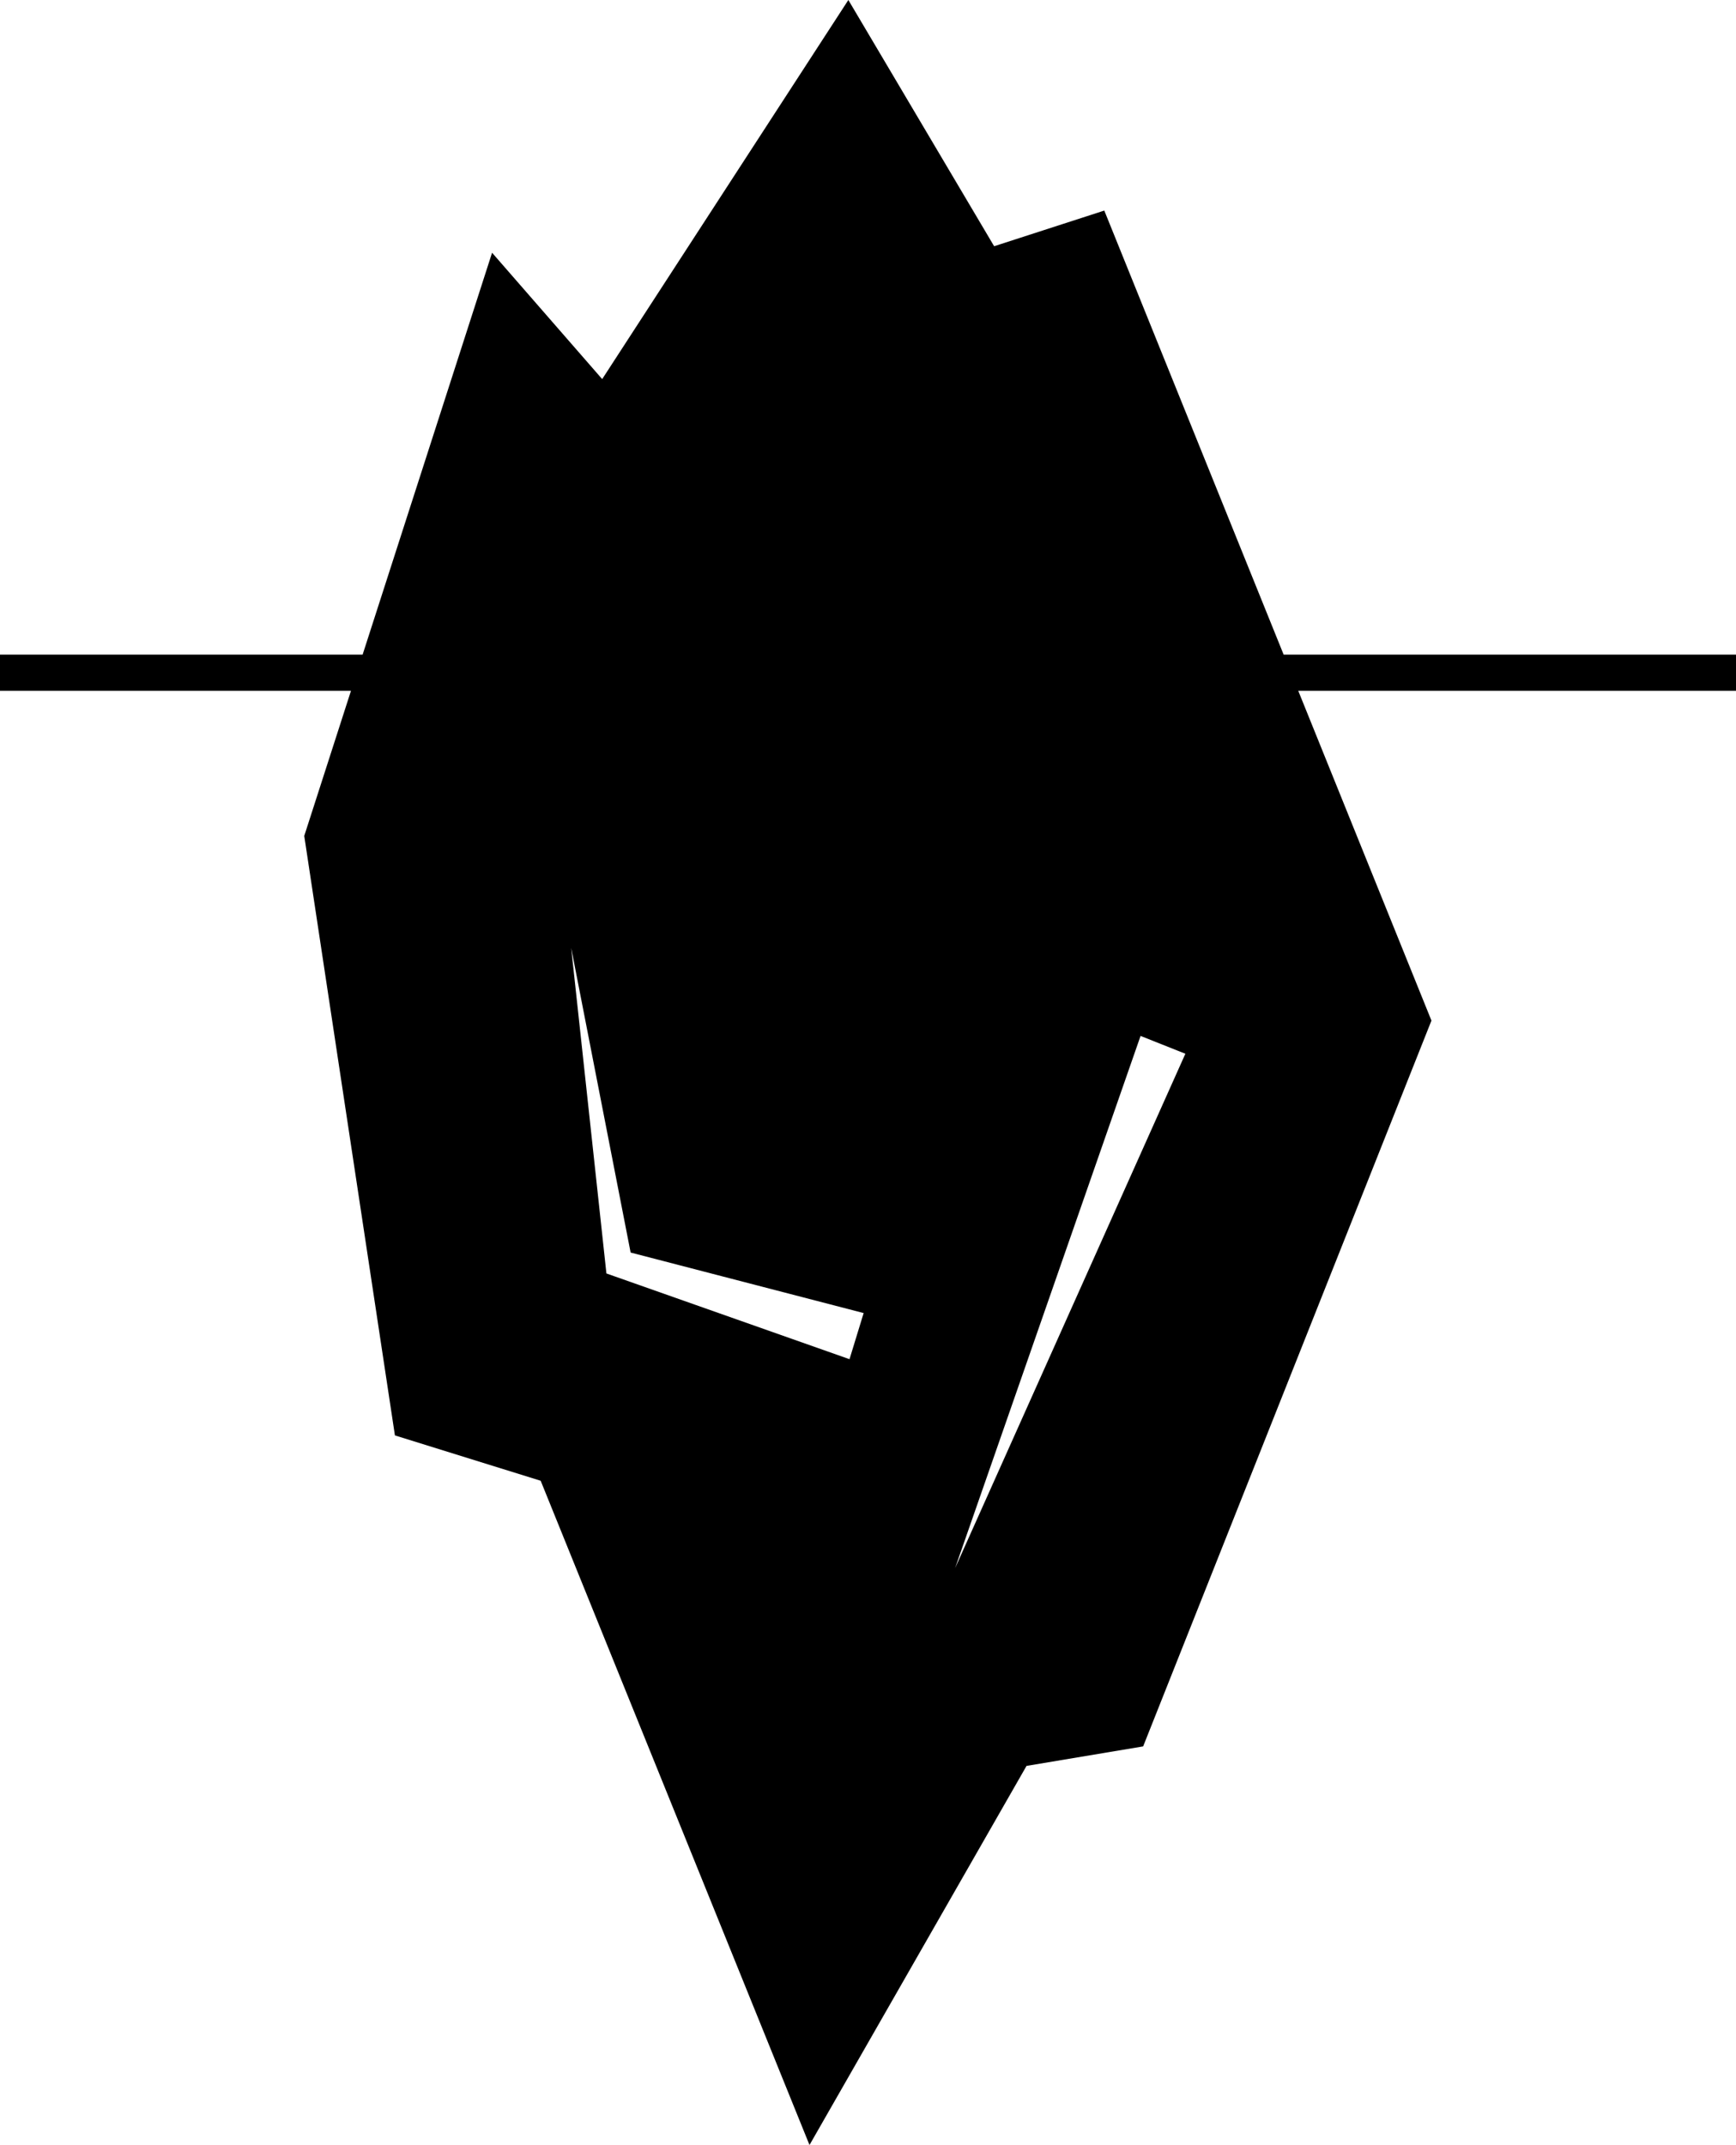 <?xml version="1.0" encoding="UTF-8" standalone="no"?>
<svg
   xmlns:dc="http://purl.org/dc/elements/1.1/"
   xmlns:cc="http://creativecommons.org/ns#"
   xmlns:rdf="http://www.w3.org/1999/02/22-rdf-syntax-ns#"
   xmlns:svg="http://www.w3.org/2000/svg"
   xmlns="http://www.w3.org/2000/svg"
   xmlns:sodipodi="http://sodipodi.sourceforge.net/DTD/sodipodi-0.dtd"
   xmlns:inkscape="http://www.inkscape.org/namespaces/inkscape"
   version="1.1"
   x="0px"
   y="0px"
   viewBox="0 0 72.022 88.962"
   xml:space="preserve"
   id="svg8"
   sodipodi:docname="seaAndLakeIce.svg"
   width="72.022"
   height="88.962"
   inkscape:version="0.92.3 (2405546, 2018-03-11)"><defs
     id="defs12" /><sodipodi:namedview
     pagecolor="#ffffff"
     bordercolor="#666666"
     borderopacity="1"
     objecttolerance="10"
     gridtolerance="10"
     guidetolerance="10"
     inkscape:pageopacity="0"
     inkscape:pageshadow="2"
     inkscape:window-width="3000"
     inkscape:window-height="1955"
     id="namedview10"
     showgrid="false"
     fit-margin-top="0"
     fit-margin-left="0"
     fit-margin-right="0"
     fit-margin-bottom="0"
     inkscape:zoom="1.888"
     inkscape:cx="-91.107644"
     inkscape:cy="31.981"
     inkscape:window-x="-13"
     inkscape:window-y="-13"
     inkscape:window-maximized="1"
     inkscape:current-layer="svg8" /><path
     d="M 72.022,27.15 H 53.255 L 45.814,8.733 41.244,10.212 35.196,0 24.983,15.723 20.415,10.482 15.044,27.15 H 0 v 1.5 h 14.561 l -1.939,6.019 3.762,24.863 6.047,1.881 L 33.584,88.962 42.588,73.239 47.426,72.43 59.387,42.328 53.861,28.65 h 18.161 z m -36.778,29.221 -9.73,-3.43 -0.356,-0.126 -0.035,-0.328 -1.426,-13.172 2.466,12.633 9.667,2.51 z m 4.381,8.665 7.694,-22.072 1.859,0.739 z"
     id="path2"
     inkscape:connector-curvature="0" /></svg>